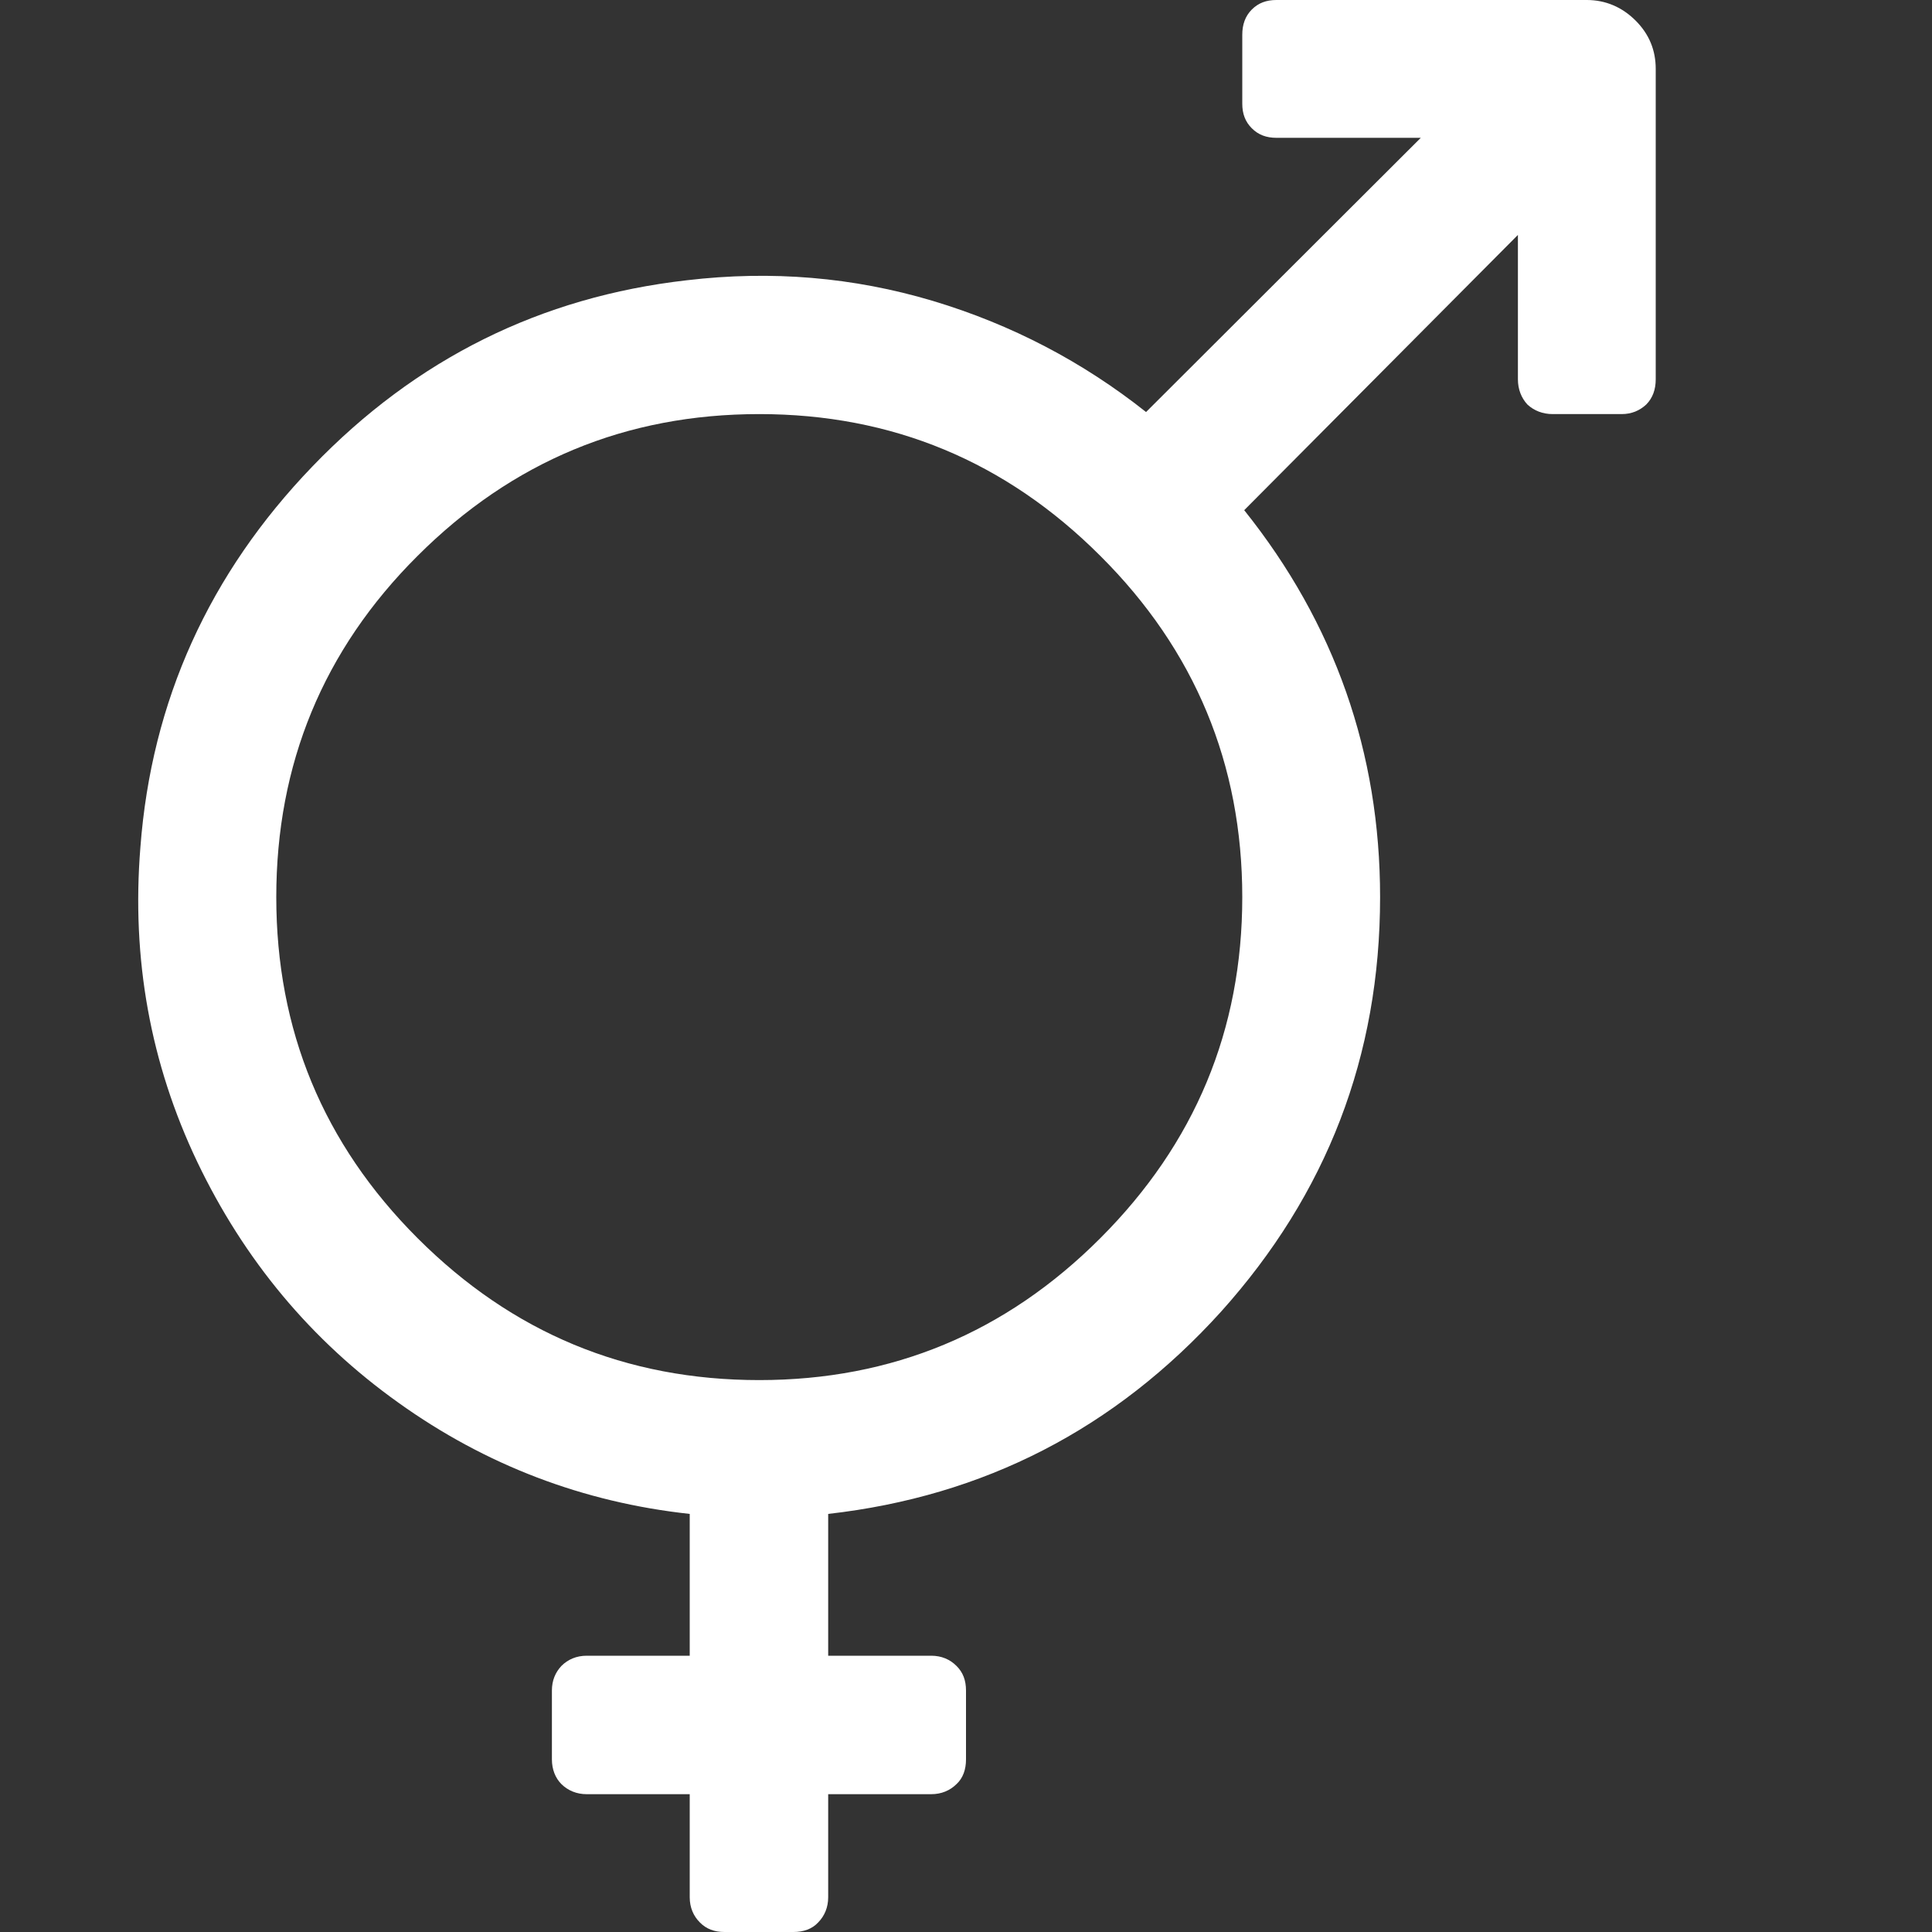 <svg xmlns="http://www.w3.org/2000/svg" xlink="http://www.w3.org/1999/xlink" width="20px" height="20px" viewBox="0 0 15 15" version="1.1">
  <rect x="0" y="0" width="15" height="15" fill="#333333" stroke="none"/>
  <g id="surface1">
    <path d="M 9.645 0.27 C 9.645 0.191 9.668 0.125 9.719 0.074 C 9.77 0.023 9.832 0 9.91 0 L 12.32 0 C 12.465 0 12.594 0.055 12.699 0.16 C 12.805 0.266 12.855 0.391 12.855 0.535 L 12.855 2.945 C 12.855 3.023 12.832 3.09 12.781 3.141 C 12.73 3.188 12.668 3.215 12.59 3.215 L 12.055 3.215 C 11.977 3.215 11.91 3.188 11.859 3.141 C 11.812 3.09 11.785 3.023 11.785 2.945 L 11.785 1.824 L 9.66 3.961 C 10.363 4.84 10.715 5.844 10.715 6.965 C 10.715 8.199 10.301 9.27 9.48 10.184 C 8.656 11.094 7.641 11.617 6.43 11.754 L 6.43 12.855 L 7.23 12.855 C 7.309 12.855 7.375 12.883 7.426 12.934 C 7.477 12.984 7.5 13.047 7.5 13.125 L 7.5 13.66 C 7.5 13.738 7.477 13.805 7.426 13.852 C 7.375 13.902 7.309 13.93 7.23 13.93 L 6.43 13.93 L 6.43 14.73 C 6.43 14.809 6.402 14.875 6.352 14.926 C 6.305 14.977 6.238 15 6.16 15 L 5.625 15 C 5.547 15 5.484 14.977 5.434 14.926 C 5.383 14.875 5.355 14.809 5.355 14.73 L 5.355 13.93 L 4.555 13.93 C 4.477 13.93 4.41 13.902 4.359 13.852 C 4.312 13.805 4.285 13.738 4.285 13.66 L 4.285 13.125 C 4.285 13.047 4.312 12.984 4.359 12.934 C 4.41 12.883 4.477 12.855 4.555 12.855 L 5.355 12.855 L 5.355 11.754 C 4.527 11.664 3.77 11.375 3.094 10.891 C 2.414 10.406 1.895 9.781 1.531 9.02 C 1.168 8.258 1.02 7.445 1.09 6.578 C 1.176 5.441 1.625 4.453 2.426 3.621 C 3.23 2.785 4.199 2.305 5.332 2.176 C 5.992 2.098 6.625 2.152 7.242 2.336 C 7.855 2.52 8.406 2.809 8.898 3.199 L 11.031 1.07 L 9.91 1.07 C 9.832 1.07 9.77 1.047 9.719 0.996 C 9.668 0.945 9.645 0.883 9.645 0.805 Z M 5.895 10.715 C 6.926 10.715 7.809 10.348 8.543 9.613 C 9.277 8.879 9.645 7.996 9.645 6.965 C 9.645 5.934 9.277 5.047 8.543 4.316 C 7.809 3.582 6.926 3.215 5.895 3.215 C 4.859 3.215 3.977 3.582 3.242 4.316 C 2.508 5.047 2.145 5.934 2.145 6.965 C 2.145 7.996 2.508 8.879 3.242 9.613 C 3.977 10.348 4.859 10.715 5.895 10.715 Z M 5.895 10.715 " fill="#FFFFFF"/>
  </g>
</svg>
